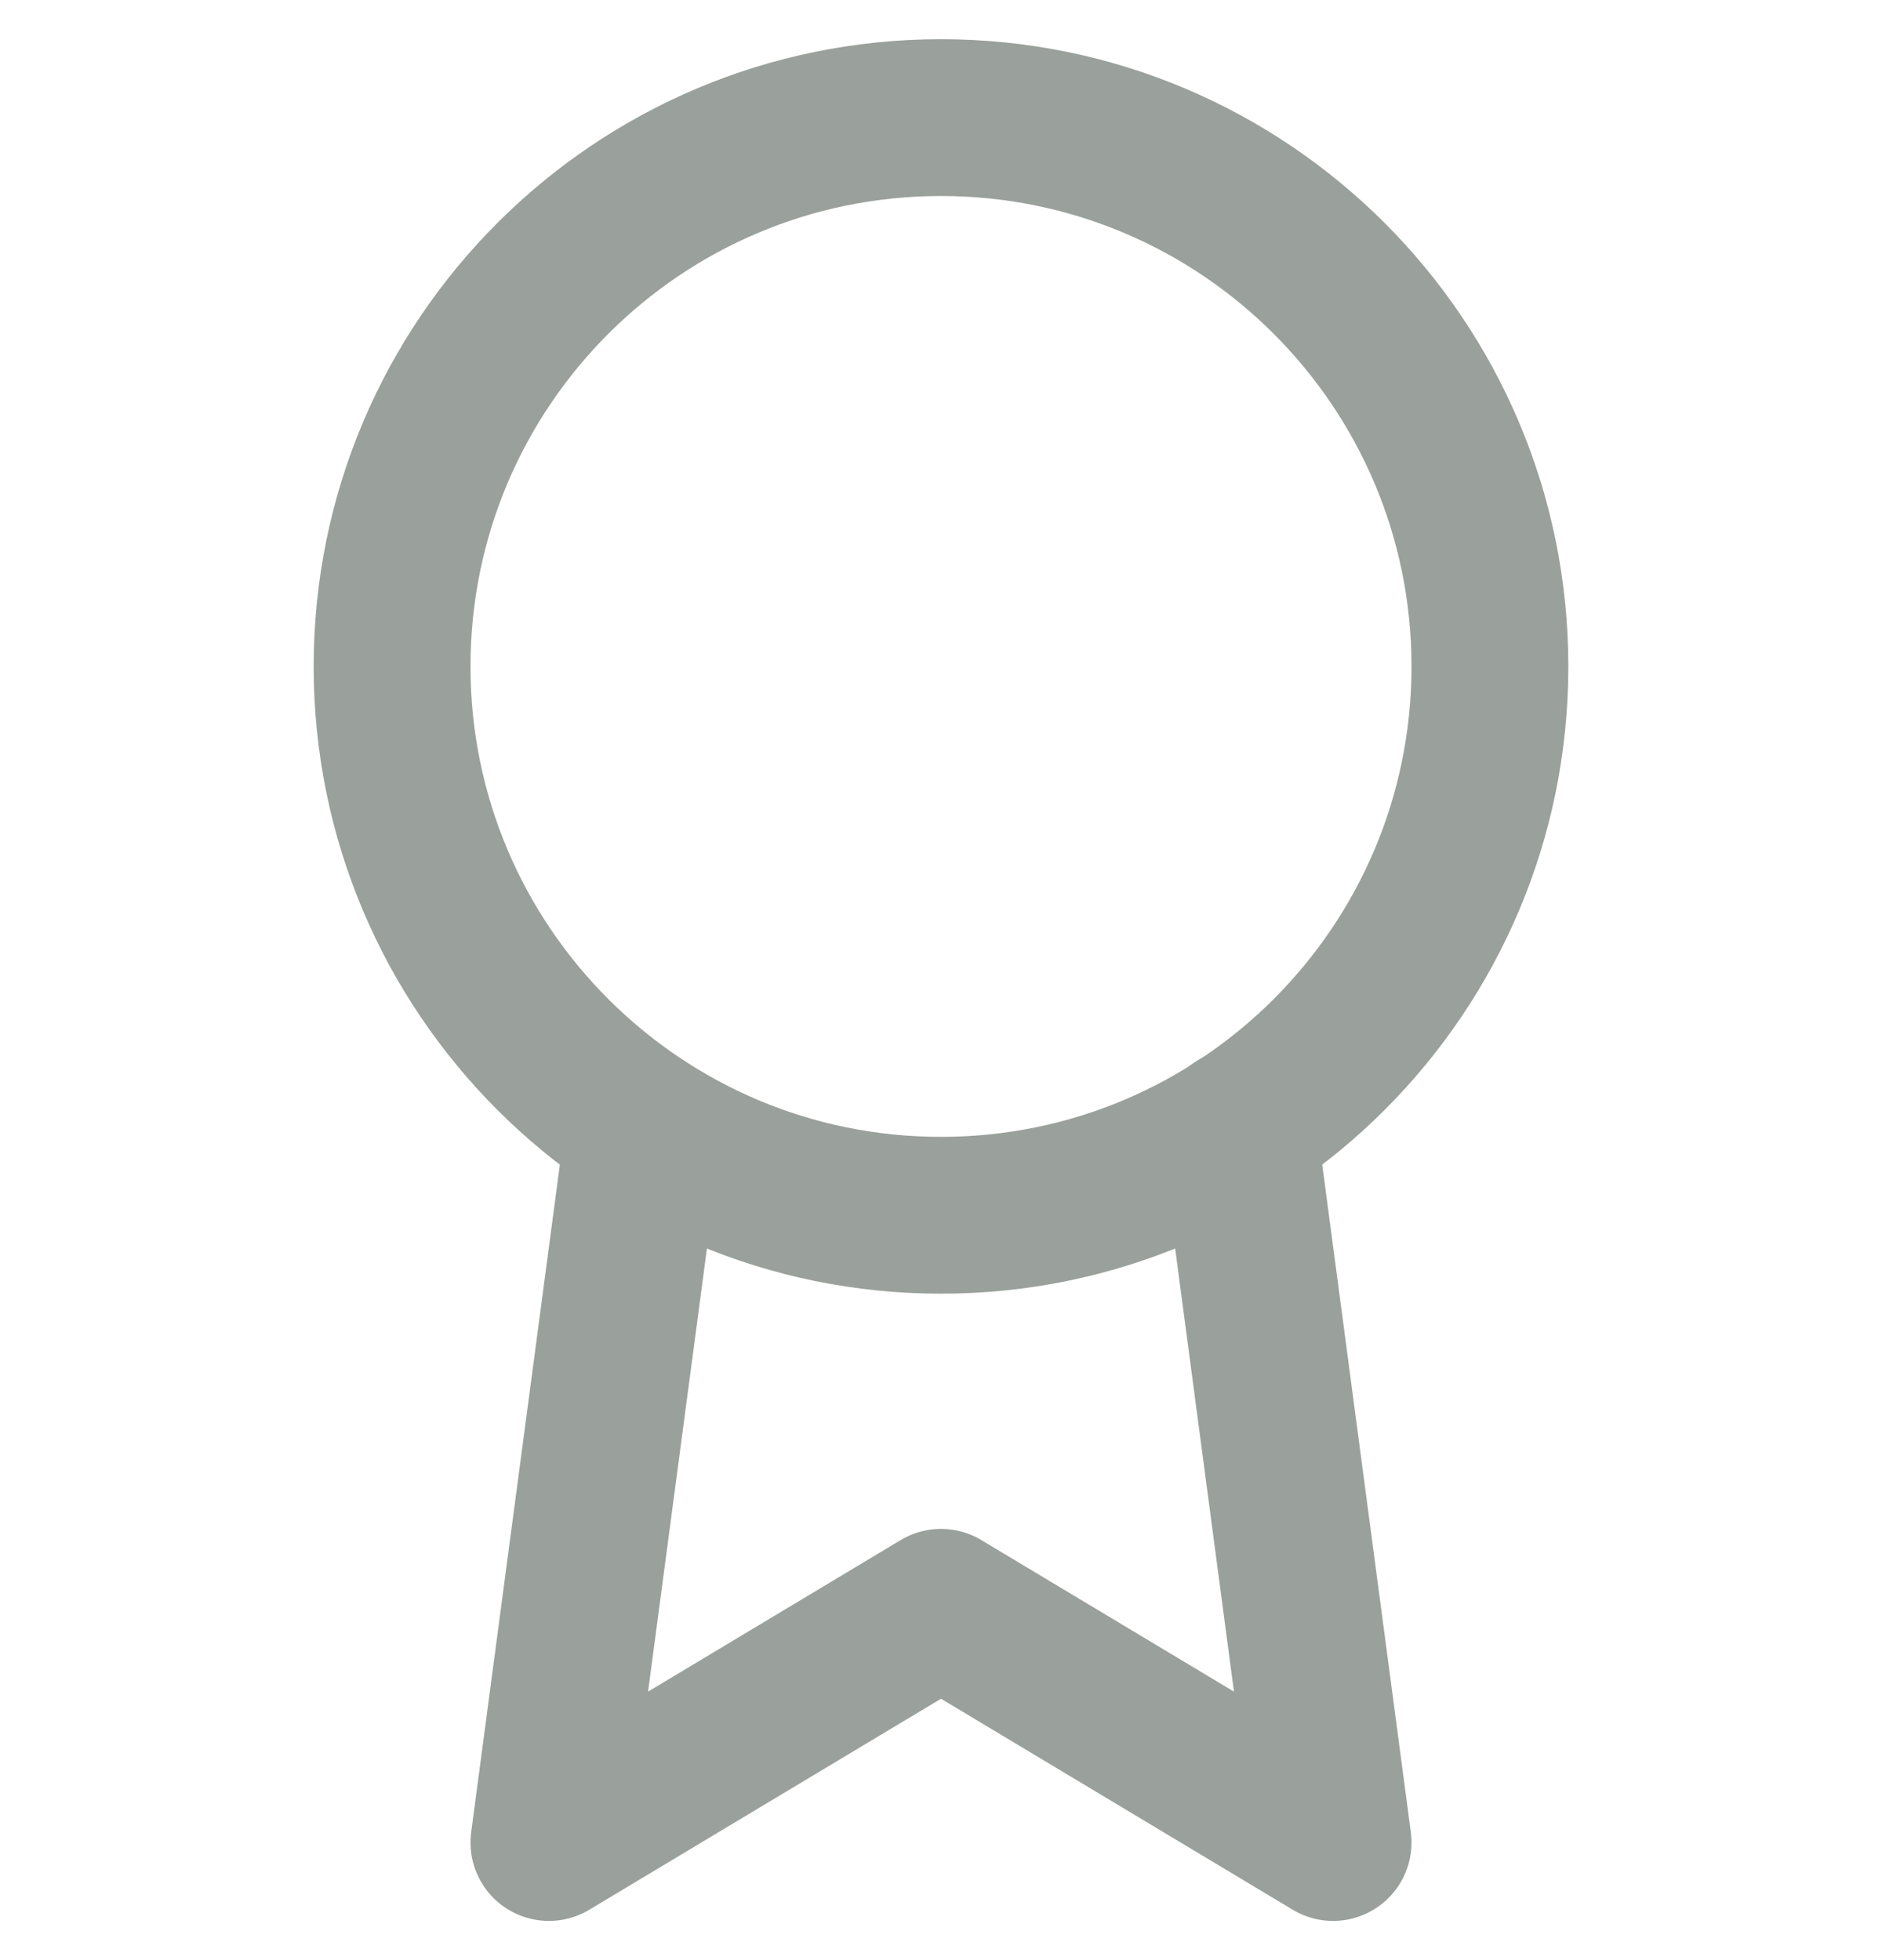 <svg width="24" height="25" viewBox="0 0 24 25" fill="none" xmlns="http://www.w3.org/2000/svg">
<g clip-path="url(#clip0_1298_10889)">
<path d="M12 15.5C15.866 15.5 19 12.366 19 8.5C19 4.634 15.866 1.5 12 1.5C8.134 1.5 5 4.634 5 8.5C5 12.366 8.134 15.5 12 15.5Z" stroke="#9AA09B" stroke-width="2" stroke-linecap="round" stroke-linejoin="round"/>
<path d="M8.21 14.39L7 23.5L12 20.5L17 23.5L15.79 14.38" stroke="#9AA09B" stroke-width="2" stroke-linecap="round" stroke-linejoin="round"/>
</g>
<defs>
<clipPath id="clip0_1298_10889">
<rect width="24" height="24" fill="white" transform="translate(0 0.5)"/>
</clipPath>
</defs>
</svg>

